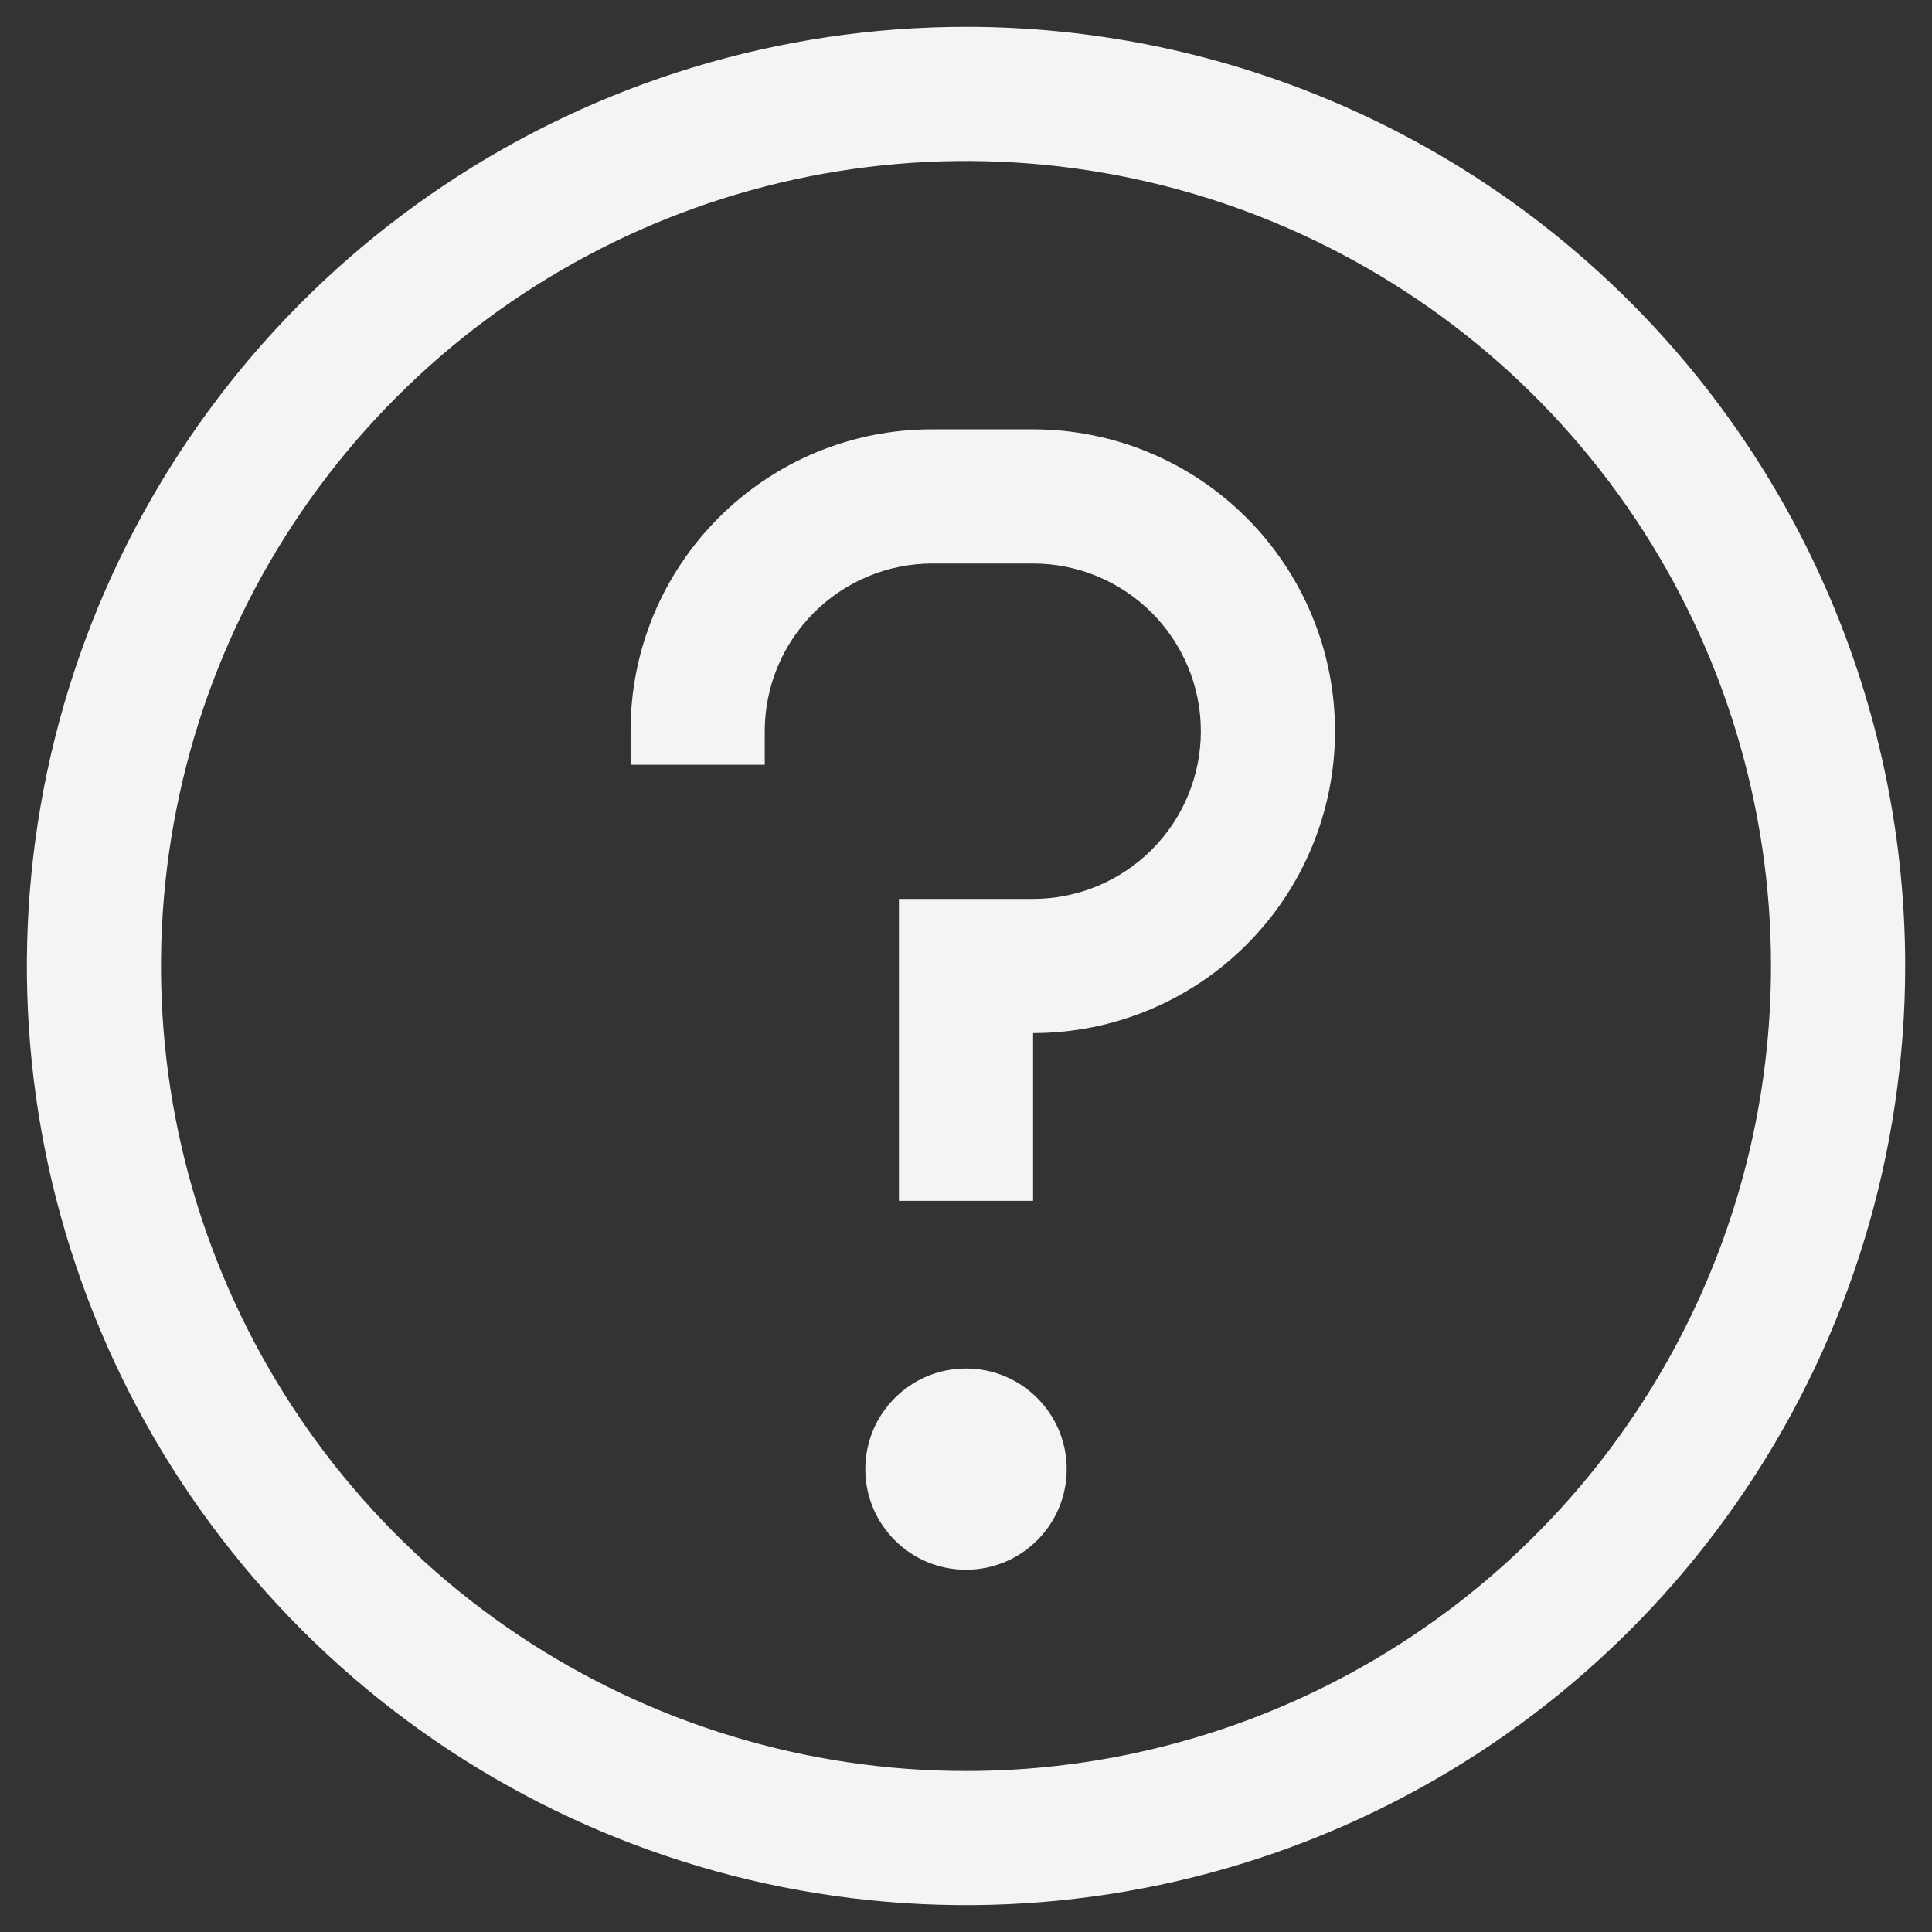 <svg width="18" height="18" viewBox="0 0 18 18" fill="none" xmlns="http://www.w3.org/2000/svg">
<rect x="0" y="0" width="18" height="18" fill="#333333" stroke="none"/>
<path d="M9 0.25C7.269 0.25 5.578 0.763 4.139 1.725C2.7 2.686 1.578 4.053 0.916 5.652C0.254 7.25 0.081 9.01 0.418 10.707C0.756 12.404 1.589 13.963 2.813 15.187C4.037 16.411 5.596 17.244 7.293 17.582C8.99 17.919 10.75 17.746 12.348 17.084C13.947 16.422 15.314 15.3 16.275 13.861C17.237 12.422 17.75 10.731 17.75 9C17.75 6.679 16.828 4.454 15.187 2.813C13.546 1.172 11.321 0.25 9 0.25ZM9 16.5C7.517 16.5 6.067 16.06 4.833 15.236C3.6 14.412 2.639 13.241 2.071 11.87C1.503 10.5 1.355 8.992 1.644 7.537C1.933 6.082 2.648 4.746 3.697 3.697C4.746 2.648 6.082 1.933 7.537 1.644C8.992 1.355 10.5 1.503 11.87 2.071C13.241 2.639 14.412 3.6 15.236 4.833C16.06 6.067 16.5 7.517 16.5 9C16.5 10.989 15.71 12.897 14.303 14.303C12.897 15.71 10.989 16.5 9 16.5Z" fill="#F4F4F4"/>
<path d="M9 14.625C9.518 14.625 9.938 14.205 9.938 13.688C9.938 13.17 9.518 12.75 9 12.75C8.482 12.75 8.062 13.17 8.062 13.688C8.062 14.205 8.482 14.625 9 14.625Z" fill="#F4F4F4"/>
<path d="M9.625 4H8.688C8.318 3.999 7.952 4.071 7.61 4.212C7.269 4.353 6.958 4.561 6.697 4.822C6.436 5.083 6.228 5.394 6.087 5.735C5.946 6.077 5.874 6.443 5.875 6.812V7.125H7.125V6.812C7.125 6.398 7.29 6.001 7.583 5.708C7.876 5.415 8.273 5.25 8.688 5.25H9.625C10.039 5.25 10.437 5.415 10.73 5.708C11.023 6.001 11.188 6.398 11.188 6.812C11.188 7.227 11.023 7.624 10.73 7.917C10.437 8.21 10.039 8.375 9.625 8.375H8.375V11.188H9.625V9.625C10.371 9.625 11.086 9.329 11.614 8.801C12.141 8.274 12.438 7.558 12.438 6.812C12.438 6.067 12.141 5.351 11.614 4.824C11.086 4.296 10.371 4 9.625 4Z" fill="#F4F4F4"/>
</svg>
